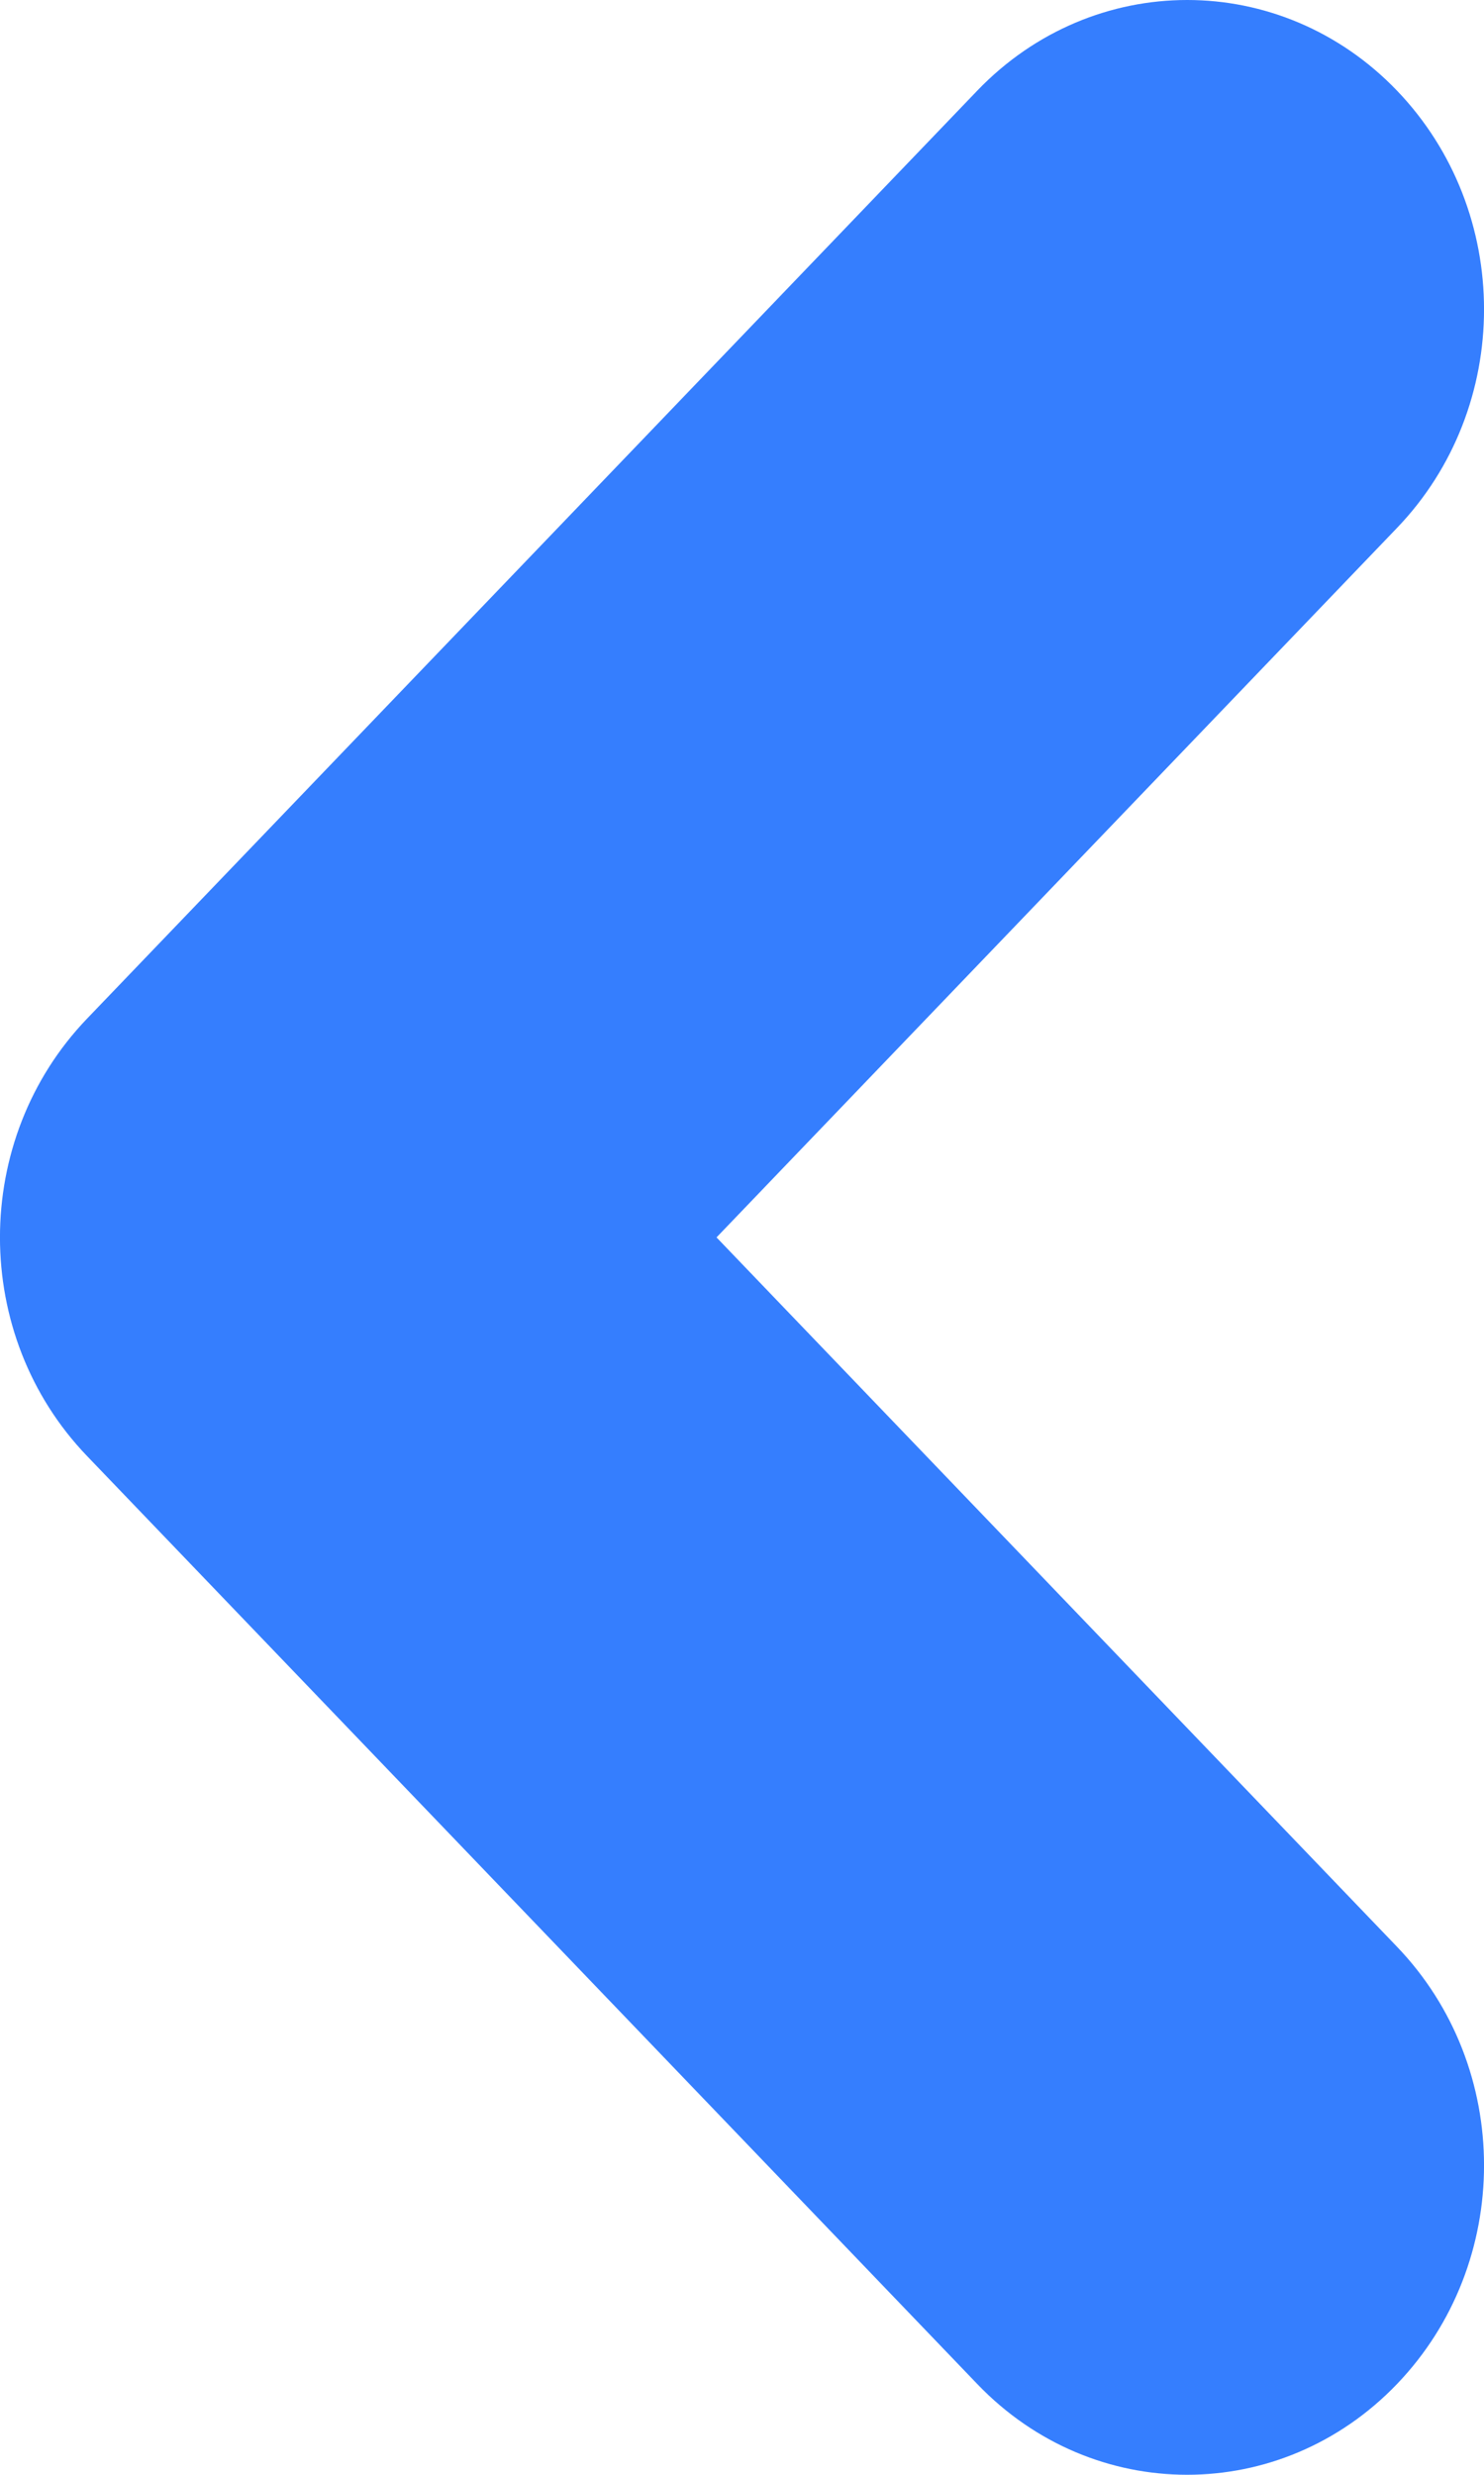 <svg width="12" height="20" viewBox="0 0 12 20" fill="none" xmlns="http://www.w3.org/2000/svg">
  <path d="M0.704 11.767C-0.235 10.79 -0.235 9.21 0.704 8.232L7.903 0.732C8.371 0.245 8.985 -2.6355e-07 9.6 -2.09842e-07C10.214 -1.56135e-07 10.828 0.245 11.296 0.732C12.235 1.71 12.235 3.29 11.296 4.267L5.794 10L11.296 15.732C12.235 16.709 12.235 18.289 11.296 19.267C10.358 20.244 8.841 20.244 7.903 19.267L0.704 11.767Z" fill="#357EFE" />
</svg>
